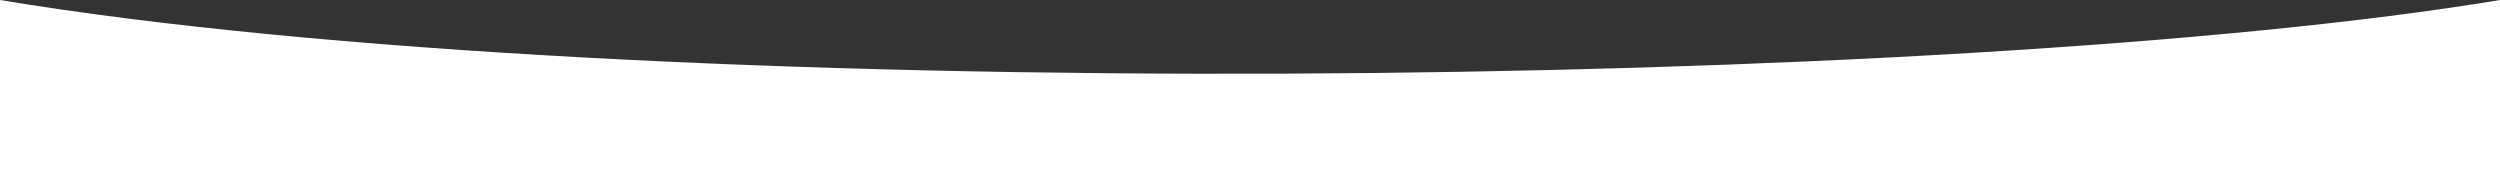 <svg width="390" height="28" viewBox="0 0 390 28" fill="none" preserveAspectRatio="xMidYMax meet" xmlns="http://www.w3.org/2000/svg">
<rect x="0" y="0" width="390" height="28" fill="#333333" stroke="none"/>
<path d="M-3.05176e-05 0C99.664 16.57 305.356 14.063 390 0V44H-3.05176e-05V0Z" fill="white"/>
</svg>
